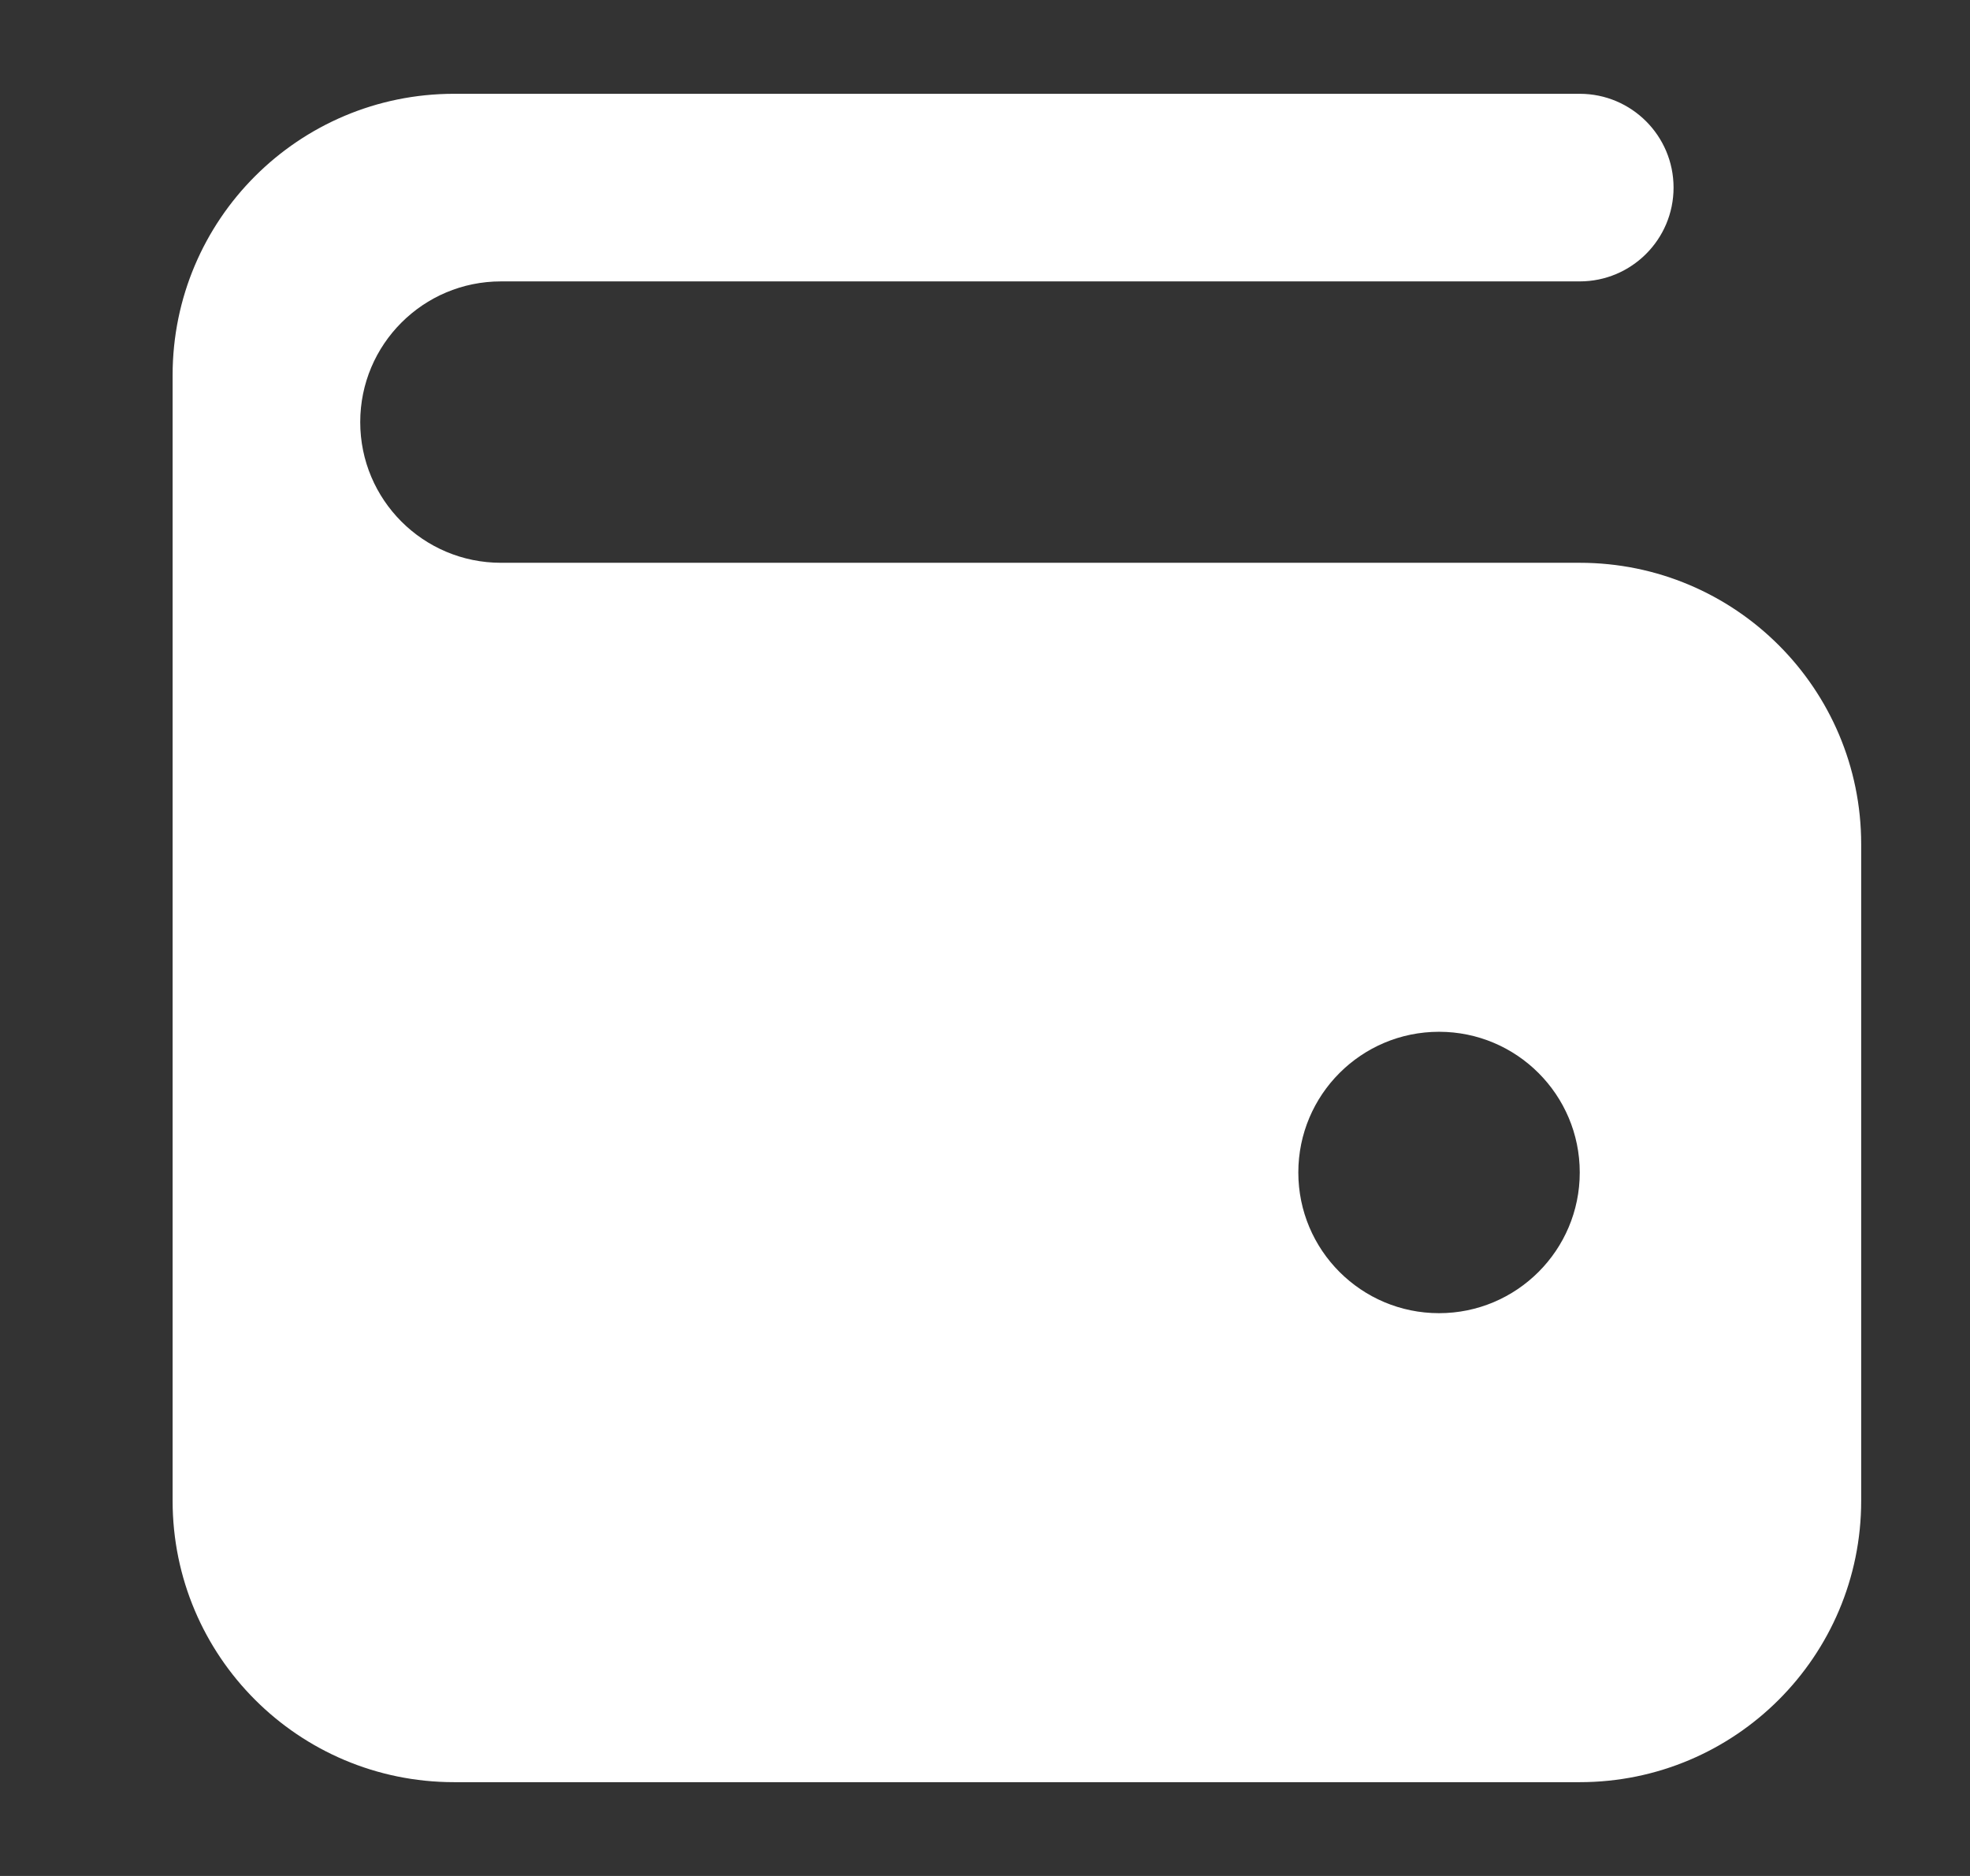 <svg width="21" height="20" viewBox="0 0 21 20" fill="none" xmlns="http://www.w3.org/2000/svg">
<rect x="0" y="0" width="21" height="20" fill="#333333" stroke="none"/>
<path fill-rule="evenodd" clip-rule="evenodd" d="M4.84 1C3.183 1 1.84 2.343 1.84 4V16C1.84 17.657 3.183 19 4.84 19H16.84C18.497 19 19.84 17.657 19.84 16V9C19.84 7.343 18.497 6 16.84 6H5.34C4.511 6 3.84 5.328 3.84 4.5C3.84 3.672 4.511 3 5.34 3H16.84C17.392 3 17.84 2.552 17.84 2C17.84 1.448 17.392 1 16.84 1H4.84ZM15.34 14C16.168 14 16.84 13.328 16.84 12.5C16.84 11.672 16.168 11 15.34 11C14.511 11 13.84 11.672 13.84 12.5C13.84 13.328 14.511 14 15.34 14Z" fill="white"/>
</svg>
